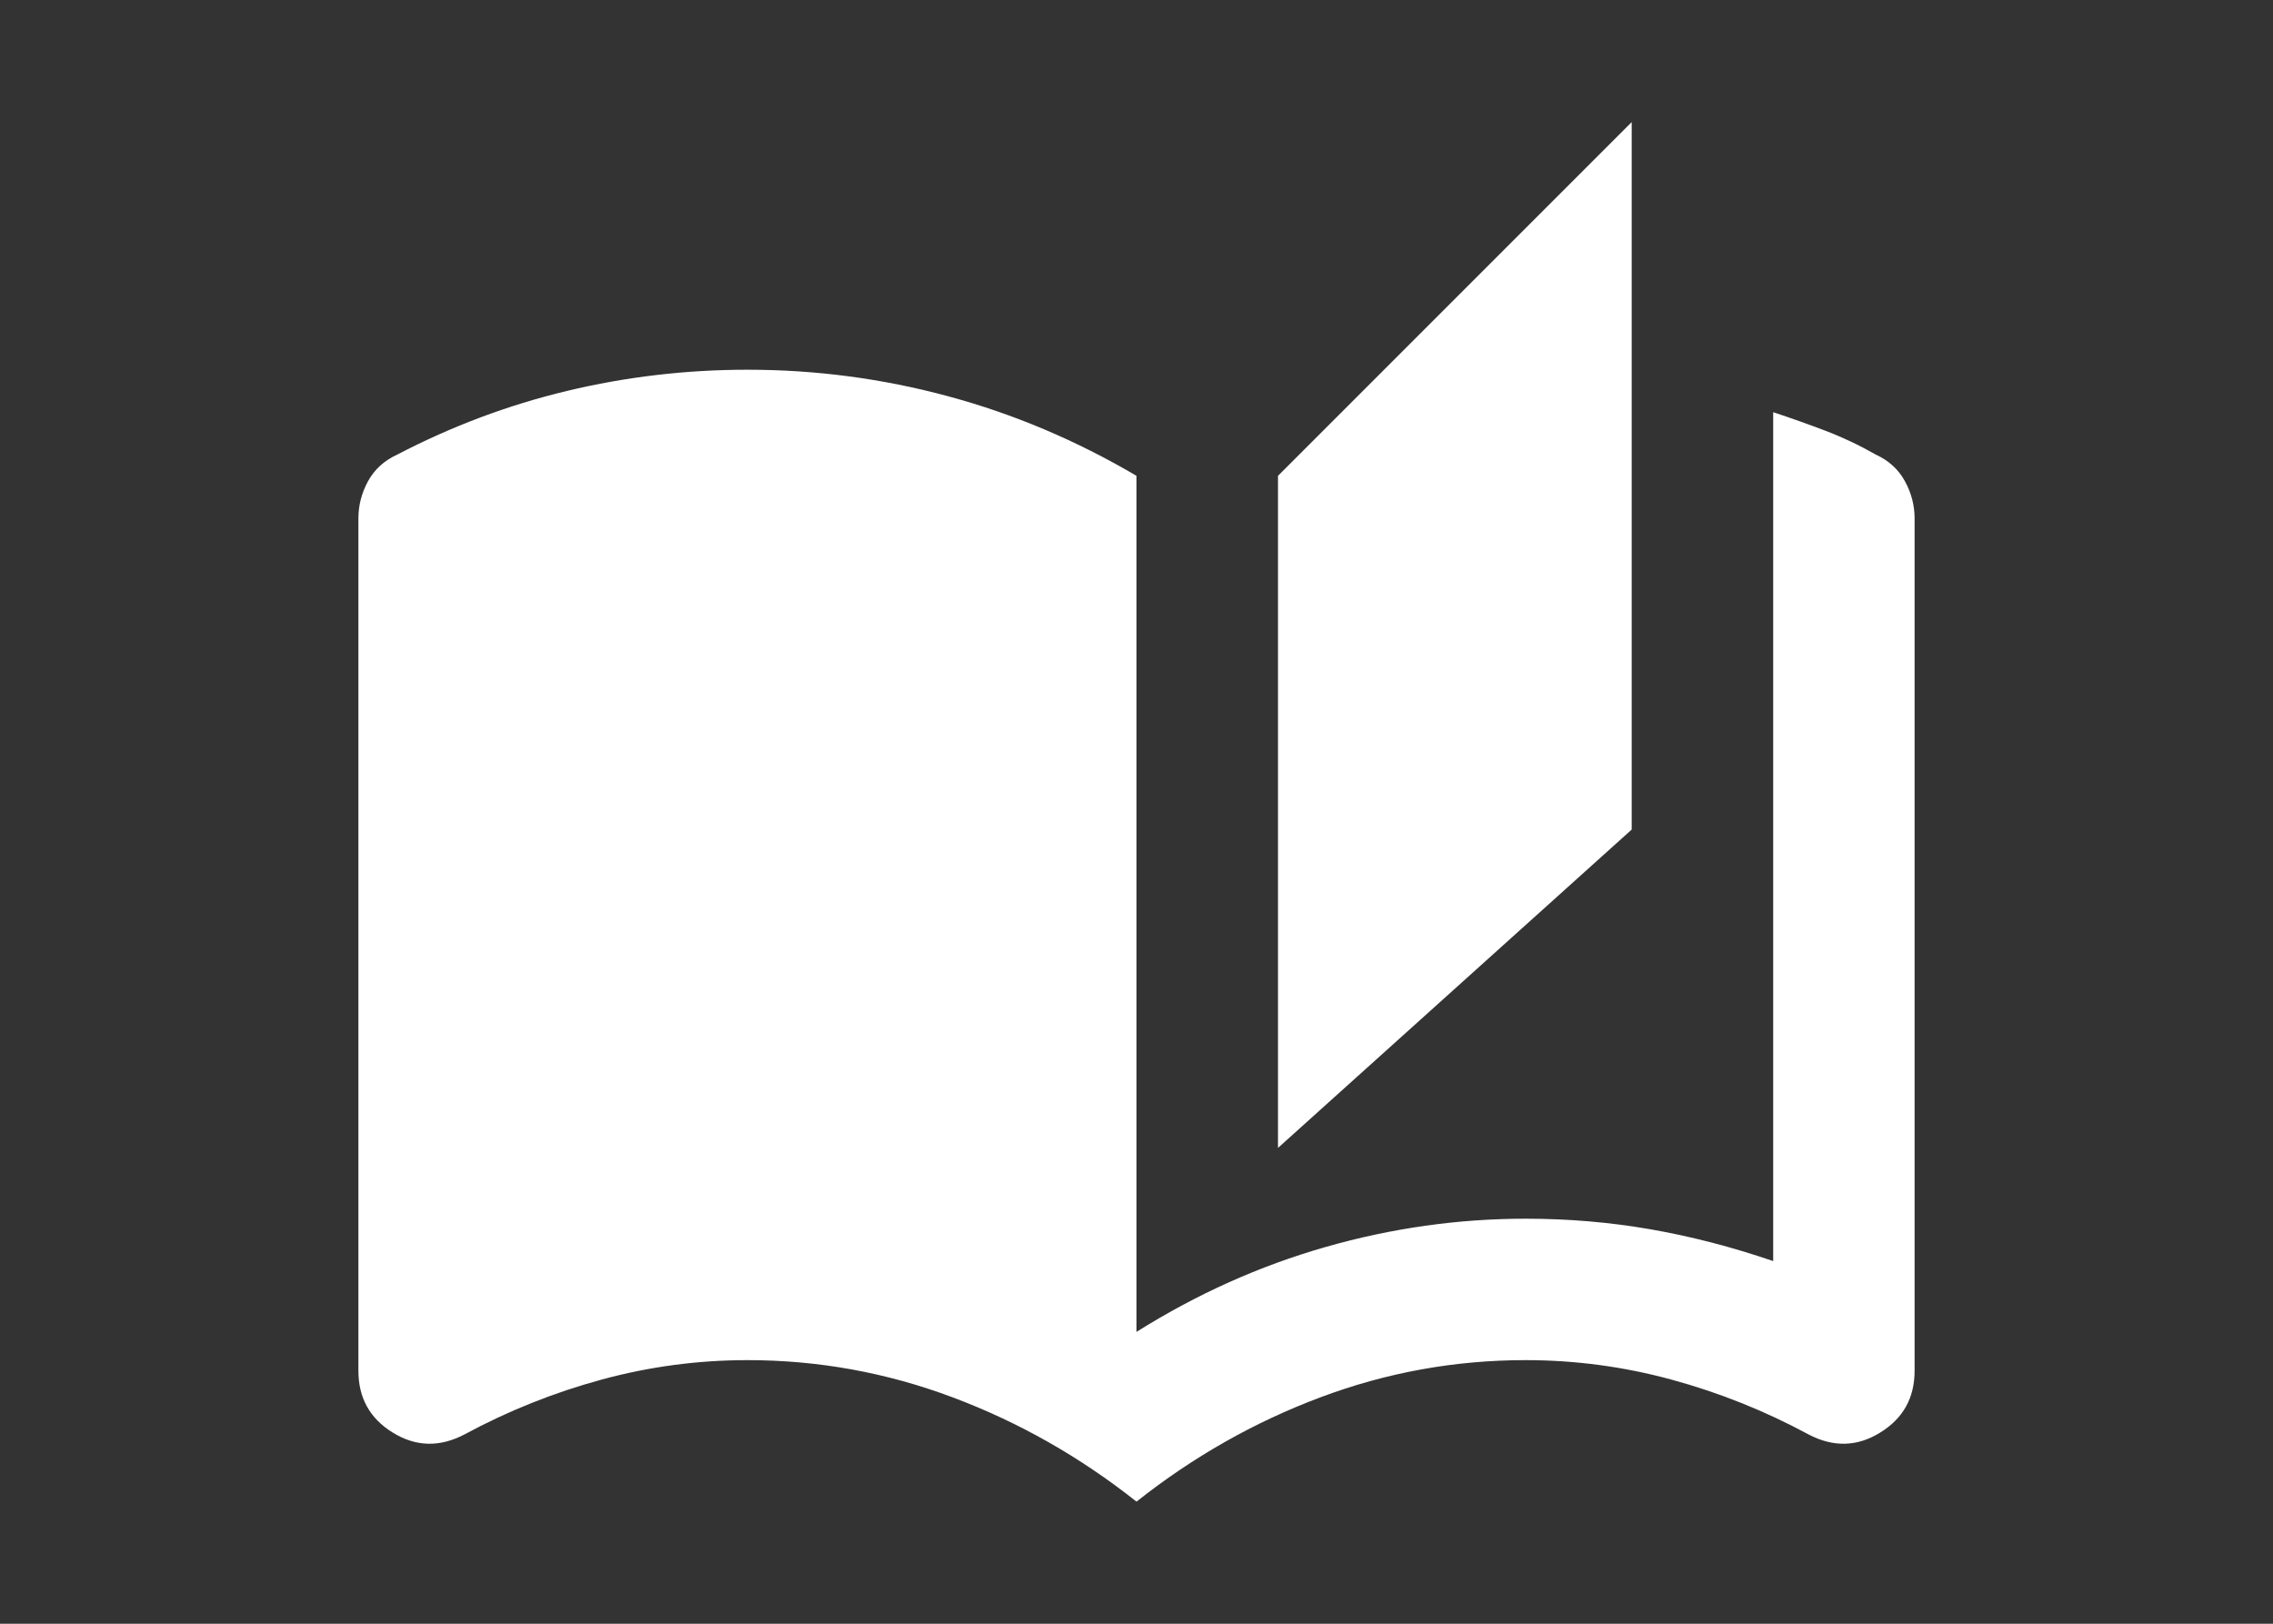 <svg width="28" height="20" viewBox="0 0 28 20" fill="none" xmlns="http://www.w3.org/2000/svg">
<rect x="0" y="0" width="28" height="20" fill="#333333" stroke="none"/>
<path d="M14 18.496C13.303 17.944 12.548 17.516 11.734 17.211C10.921 16.906 10.079 16.753 9.207 16.753C8.597 16.753 7.998 16.833 7.41 16.993C6.822 17.153 6.259 17.378 5.722 17.668C5.417 17.828 5.123 17.821 4.839 17.646C4.556 17.472 4.415 17.218 4.415 16.884V6.384C4.415 6.224 4.455 6.071 4.534 5.926C4.614 5.781 4.734 5.672 4.894 5.599C5.562 5.251 6.259 4.989 6.985 4.815C7.711 4.641 8.452 4.554 9.207 4.554C10.05 4.554 10.874 4.663 11.68 4.881C12.486 5.098 13.259 5.425 14 5.861V16.405C14.741 15.94 15.518 15.591 16.331 15.359C17.144 15.127 17.965 15.011 18.793 15.011C19.316 15.011 19.828 15.054 20.328 15.141C20.83 15.228 21.334 15.359 21.843 15.533V5.077C22.06 5.149 22.275 5.225 22.485 5.305C22.696 5.385 22.903 5.483 23.106 5.599C23.266 5.672 23.386 5.781 23.465 5.926C23.545 6.071 23.585 6.224 23.585 6.384V16.884C23.585 17.218 23.444 17.472 23.16 17.646C22.877 17.821 22.583 17.828 22.278 17.668C21.741 17.378 21.178 17.153 20.59 16.993C20.002 16.833 19.403 16.753 18.793 16.753C17.921 16.753 17.079 16.906 16.266 17.211C15.452 17.516 14.697 17.944 14 18.496ZM15.743 14.139V5.861L20.1 1.504V10.218L15.743 14.139Z" fill="white"/>
</svg>
